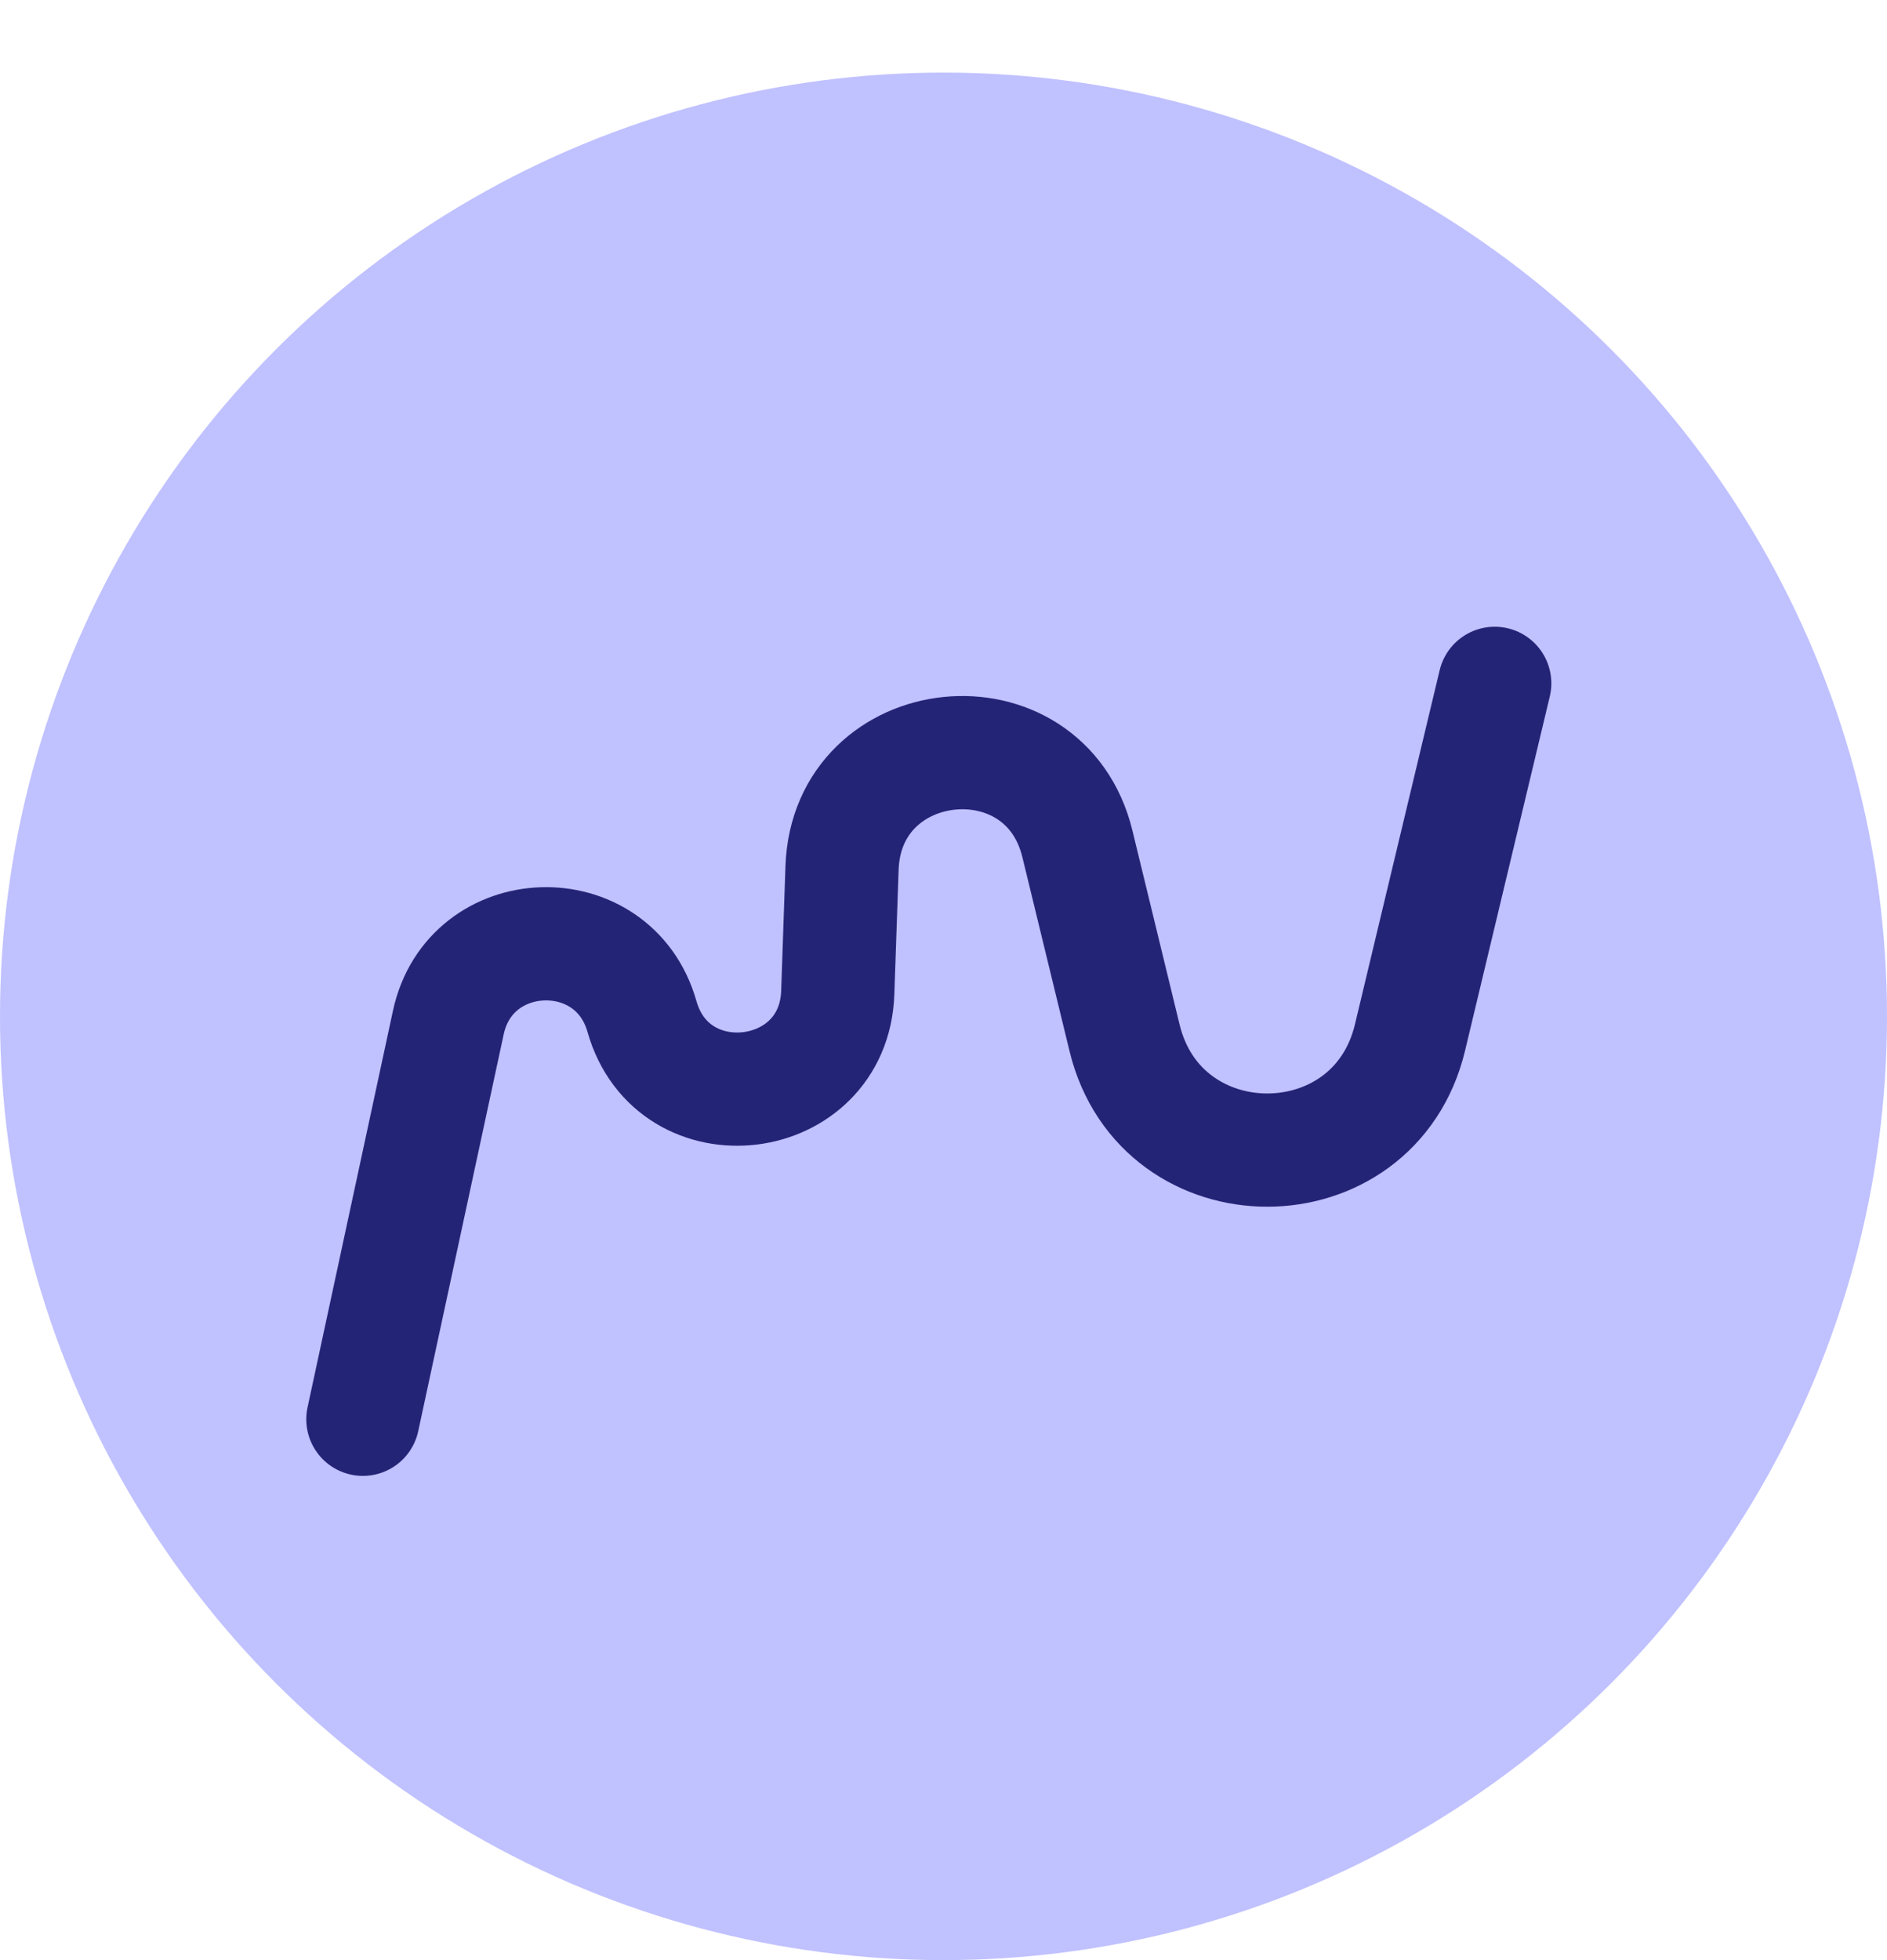 <svg width="26" height="27" viewBox="0 0 26 27" fill="none" xmlns="http://www.w3.org/2000/svg">
<circle cx="13" cy="14" r="13" fill="#C0C1FF"/>
<path d="M5 19.55L6.177 14.086C6.478 12.685 8.454 12.622 8.845 14.001V14.001C9.273 15.511 11.488 15.242 11.543 13.674L11.602 11.956C11.669 10.045 14.393 9.766 14.845 11.624L15.495 14.297C15.997 16.361 18.934 16.356 19.428 14.29L20.595 9.413" stroke="#242477" stroke-width="1.56" stroke-linecap="round"/>
</svg>
